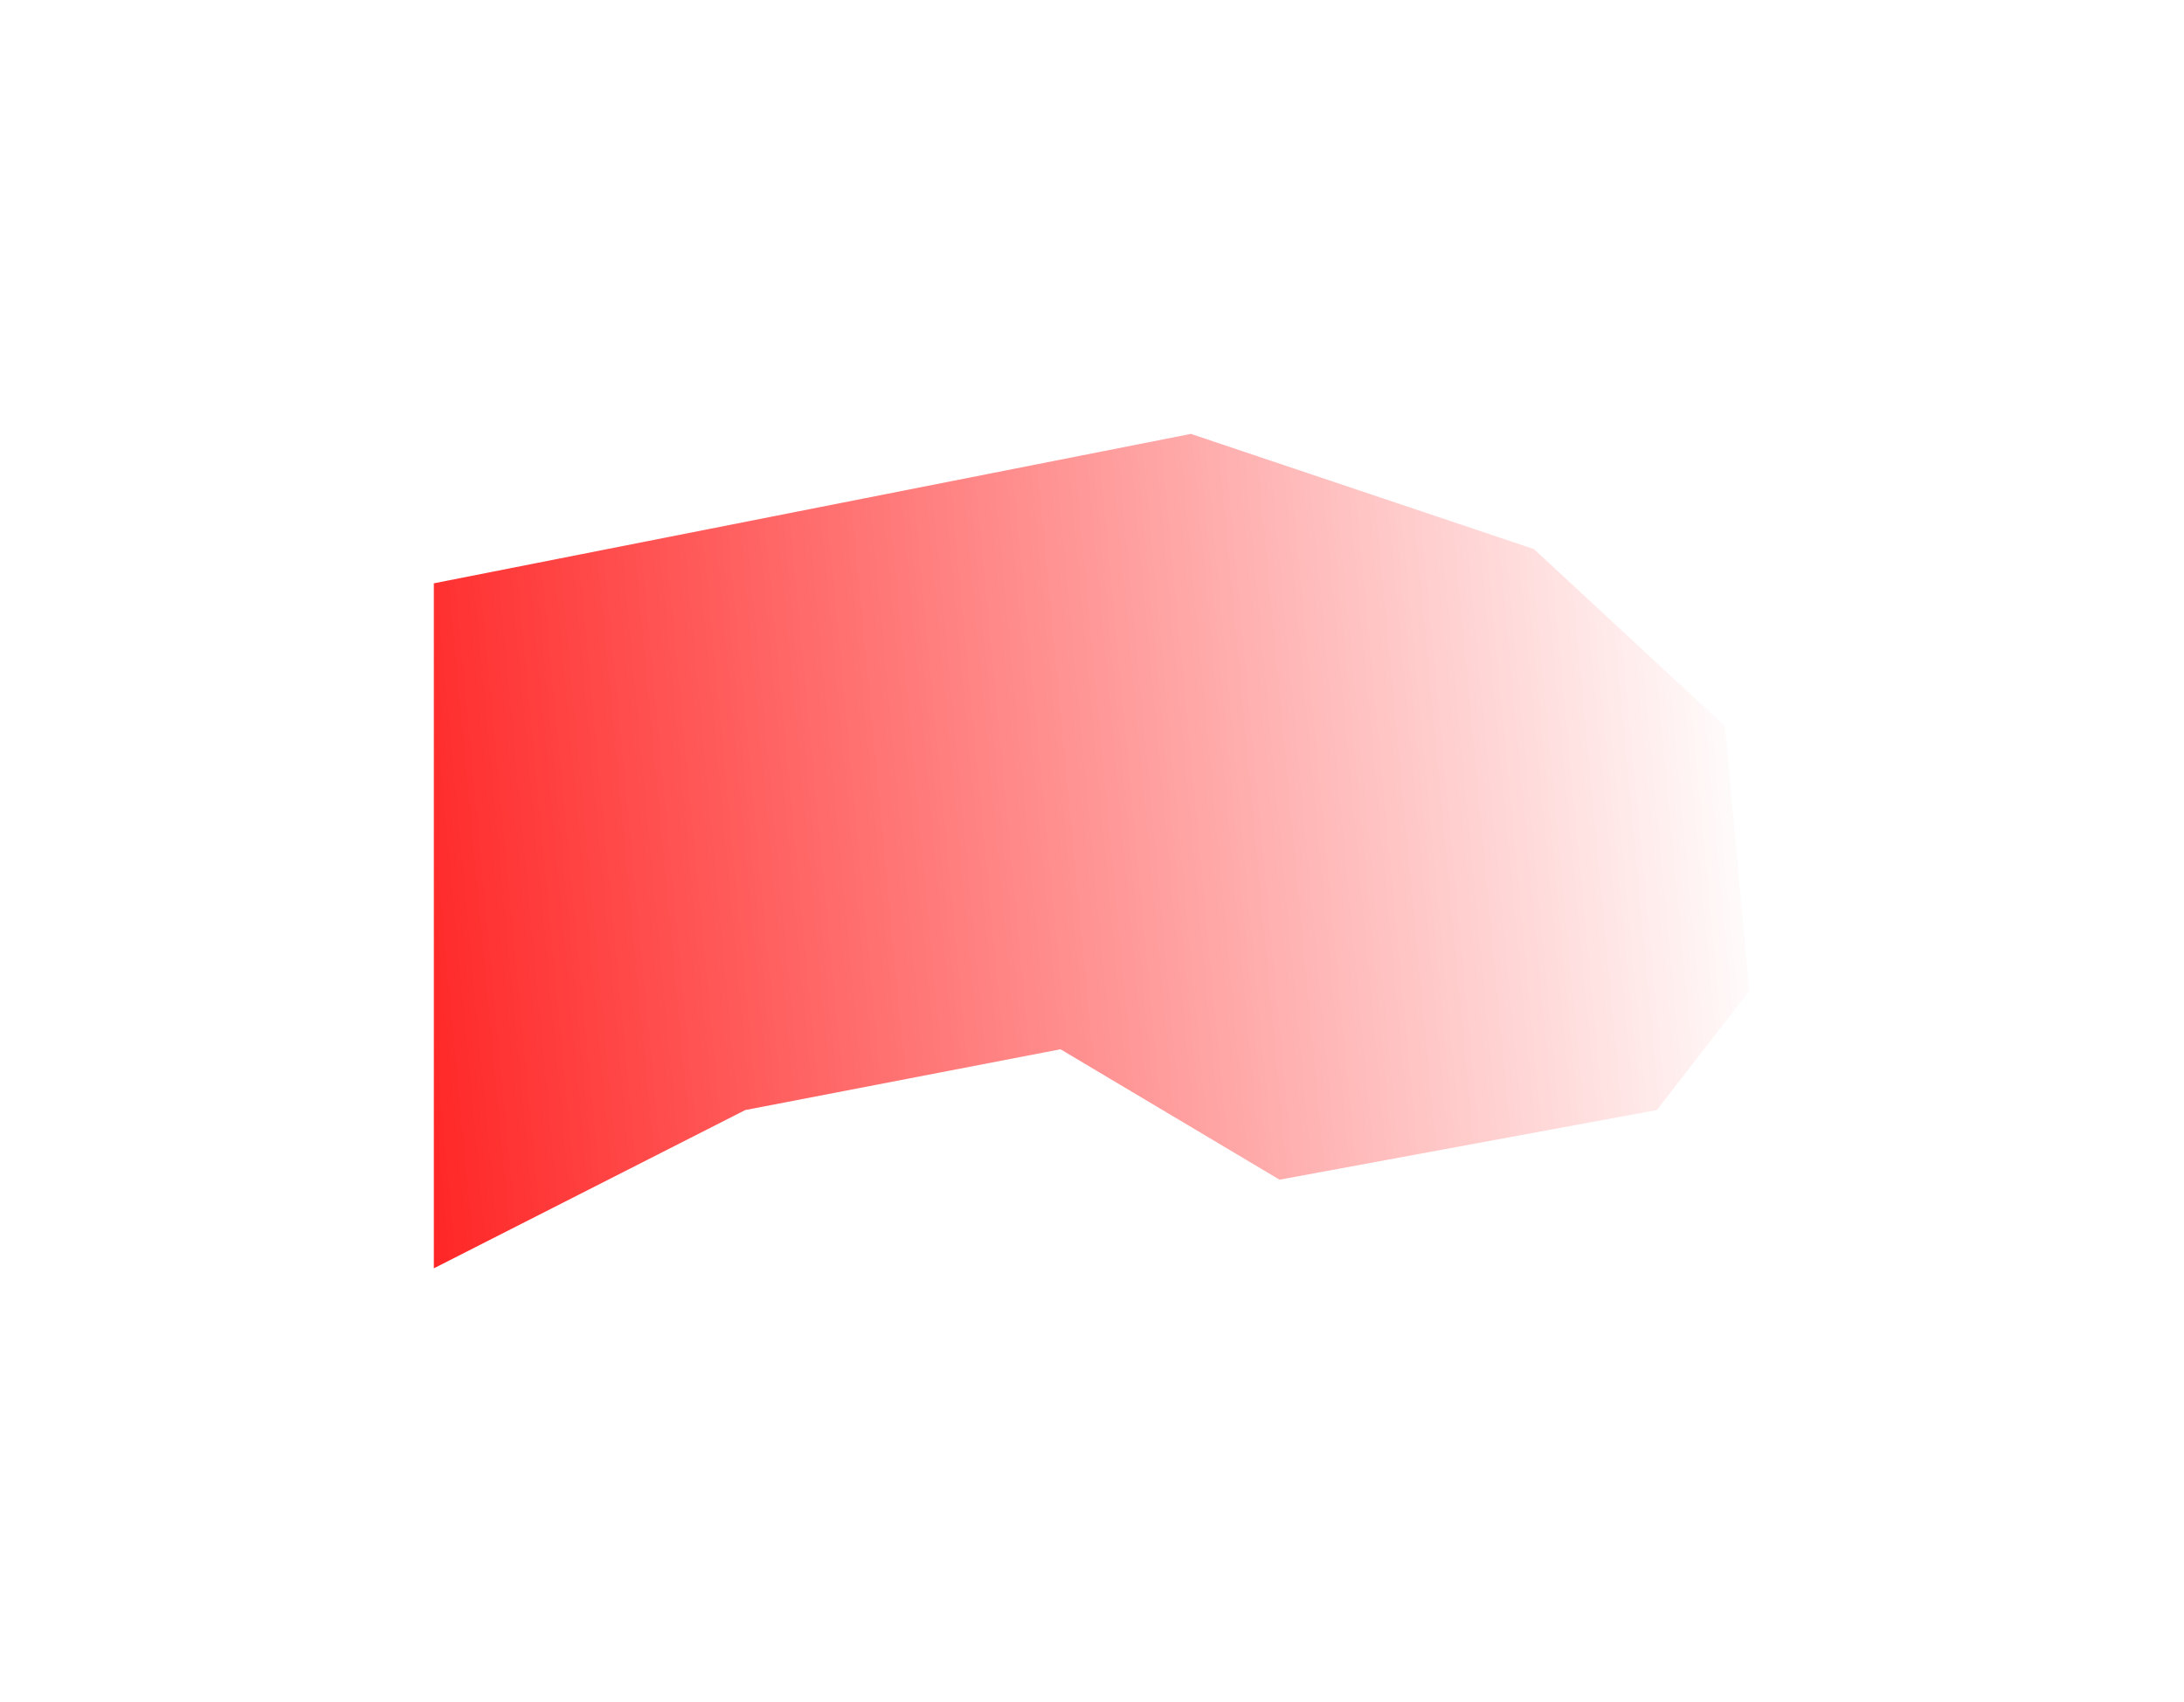 <svg width="1183" height="922" viewBox="0 0 1183 922" fill="none" xmlns="http://www.w3.org/2000/svg">
<g filter="url(#filter0_f_288_3)">
<path d="M645.082 235L235 315.919V686.913L403.696 601.193L574.449 568.277L693.085 638.91L897.44 601.193L947.5 536.732L934.471 393.41L830.922 297.404L645.082 235Z" fill="url(#paint0_linear_288_3)"/>
</g>
<defs>
<filter id="filter0_f_288_3" x="0.472" y="0.472" width="1181.56" height="920.97" filterUnits="userSpaceOnUse" color-interpolation-filters="sRGB">
<feFlood flood-opacity="0" result="BackgroundImageFix"/>
<feBlend mode="normal" in="SourceGraphic" in2="BackgroundImageFix" result="shape"/>
<feGaussianBlur stdDeviation="117.264" result="effect1_foregroundBlur_288_3"/>
</filter>
<linearGradient id="paint0_linear_288_3" x1="84.134" y1="461.299" x2="948.186" y2="379.694" gradientUnits="userSpaceOnUse">
<stop stop-color="#FF0000"/>
<stop offset="1" stop-color="white"/>
</linearGradient>
</defs>
</svg>
